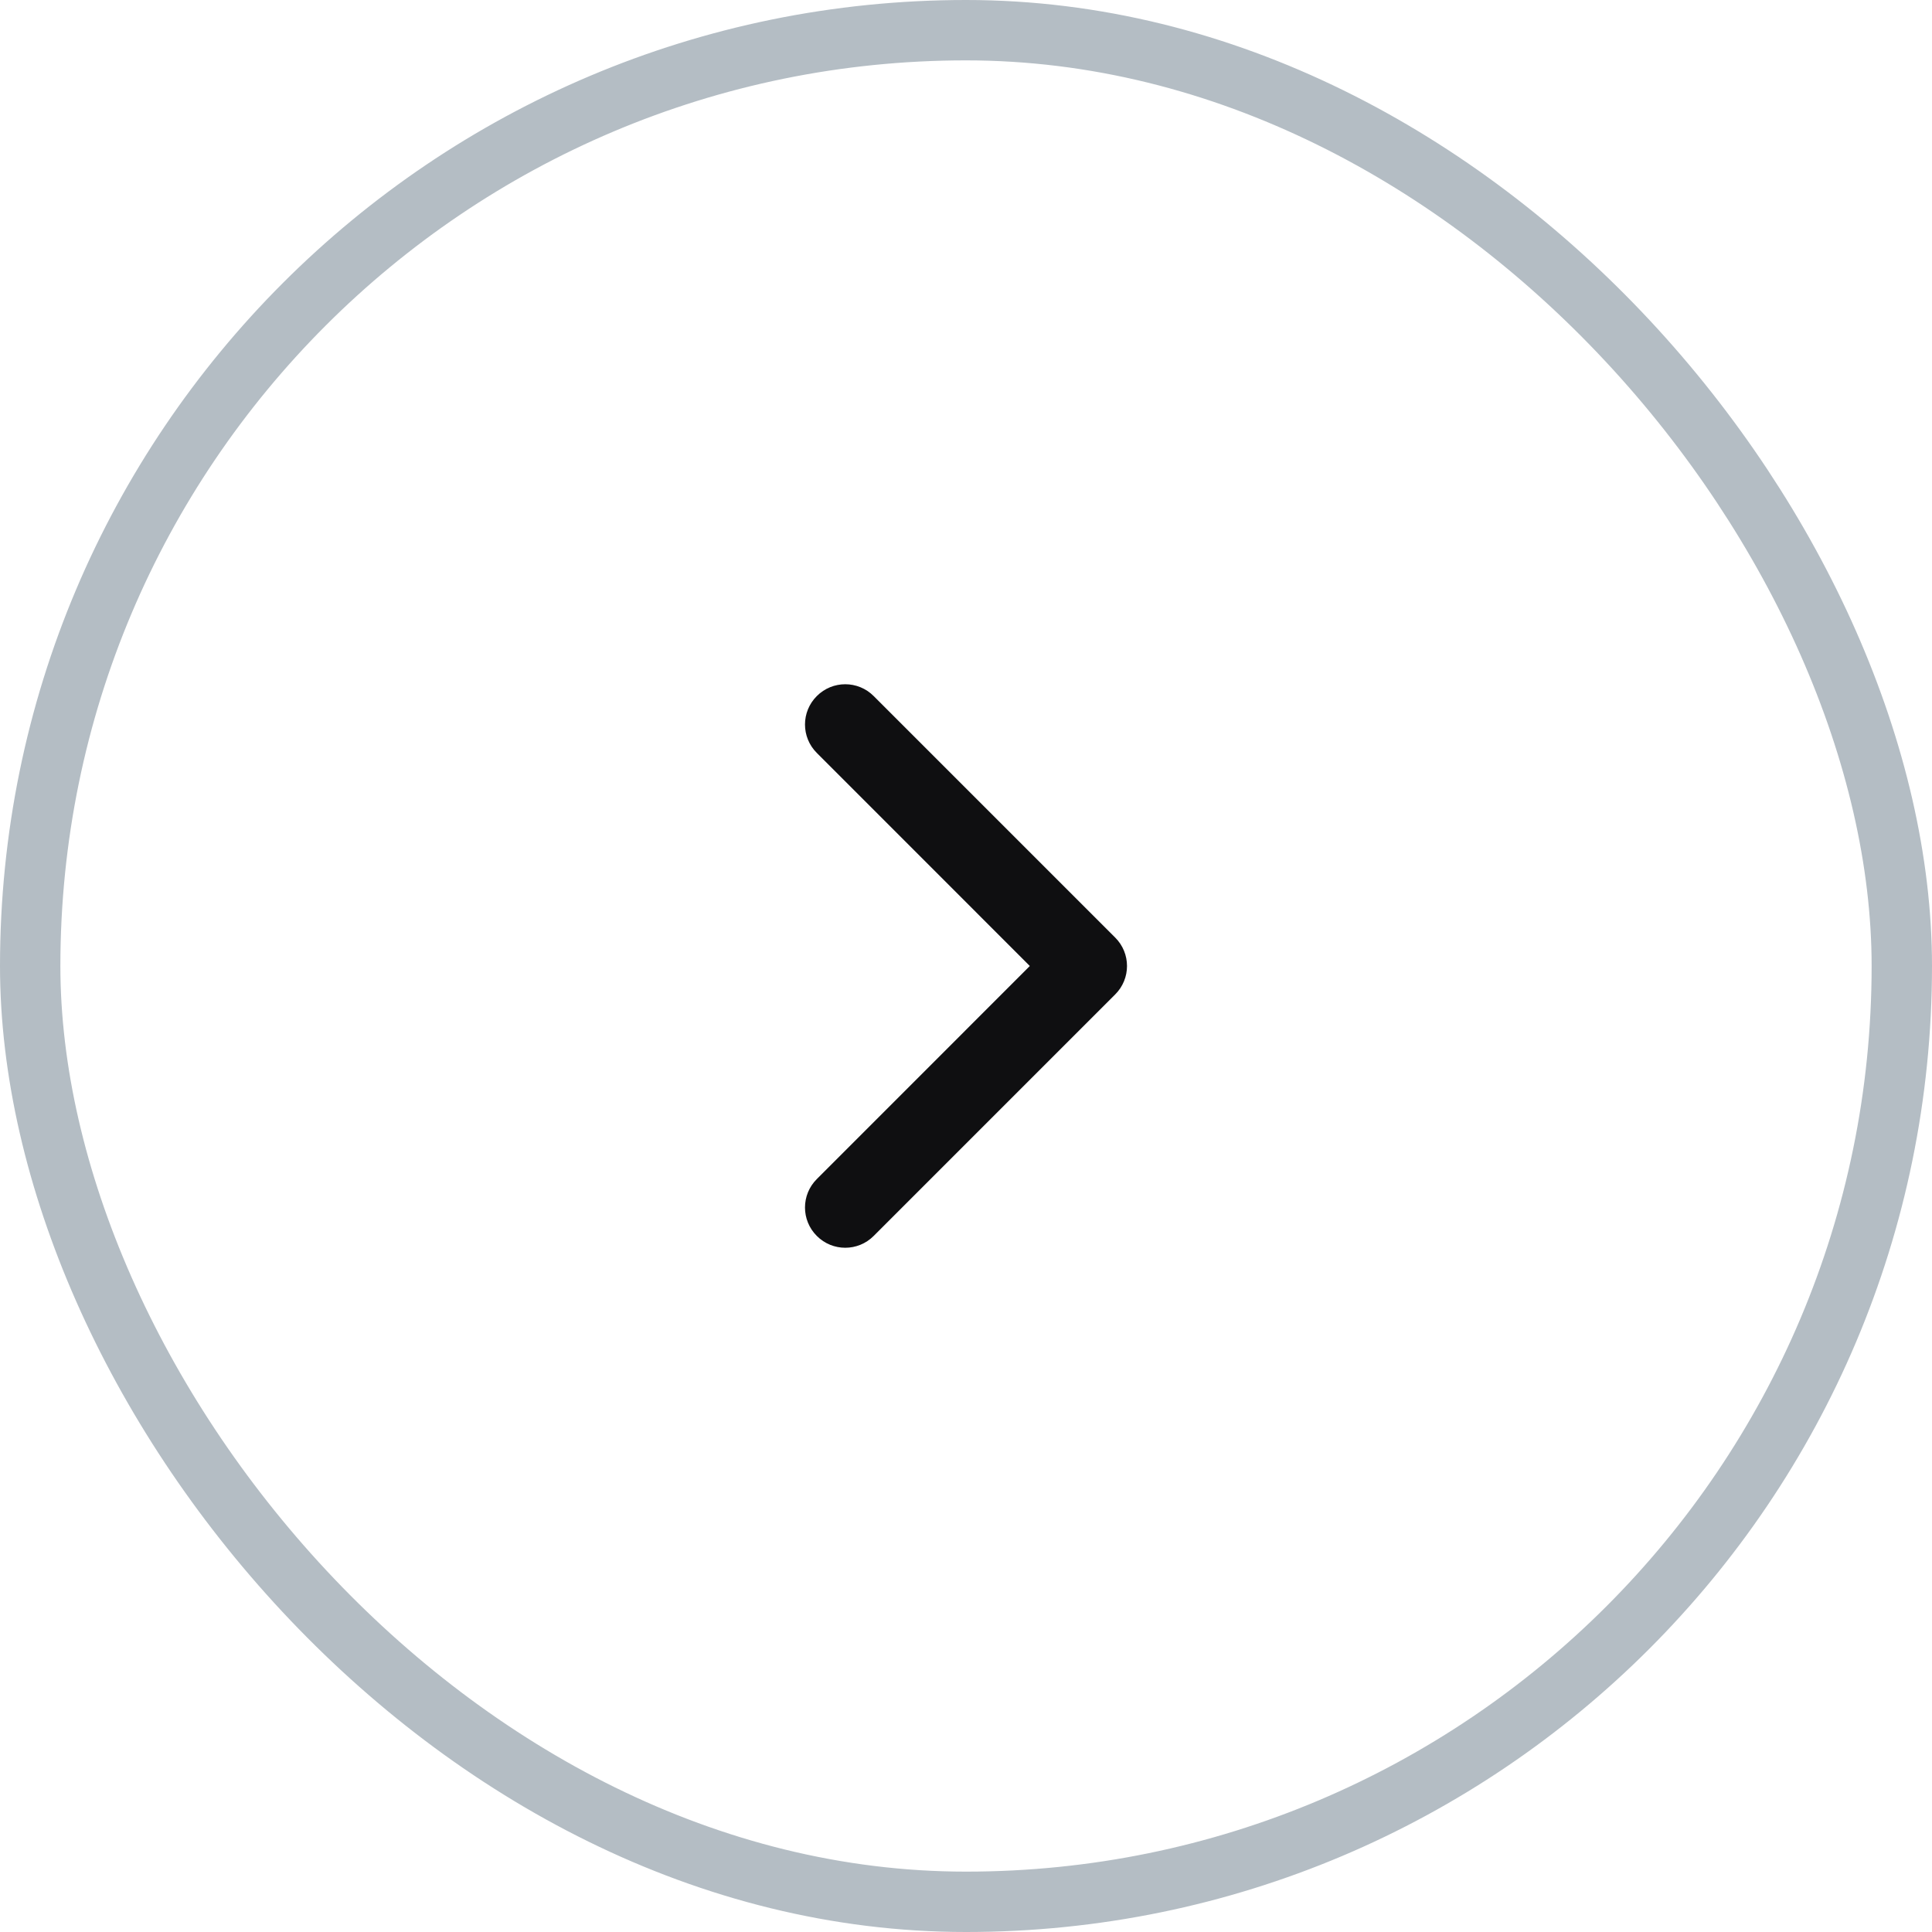 <svg width="32" height="32" viewBox="0 0 32 32" fill="none" xmlns="http://www.w3.org/2000/svg">
<rect x="0.5" y="0.5" width="31" height="31" rx="15.5" stroke="#B4BDC4"/>
<path fill-rule="evenodd" clip-rule="evenodd" d="M13.529 11.529C13.789 11.268 14.211 11.268 14.471 11.529L18.471 15.529C18.732 15.789 18.732 16.211 18.471 16.471L14.471 20.471C14.211 20.732 13.789 20.732 13.529 20.471C13.268 20.211 13.268 19.789 13.529 19.529L17.057 16L13.529 12.471C13.268 12.211 13.268 11.789 13.529 11.529Z" fill="#0F0F11"/>
</svg>
